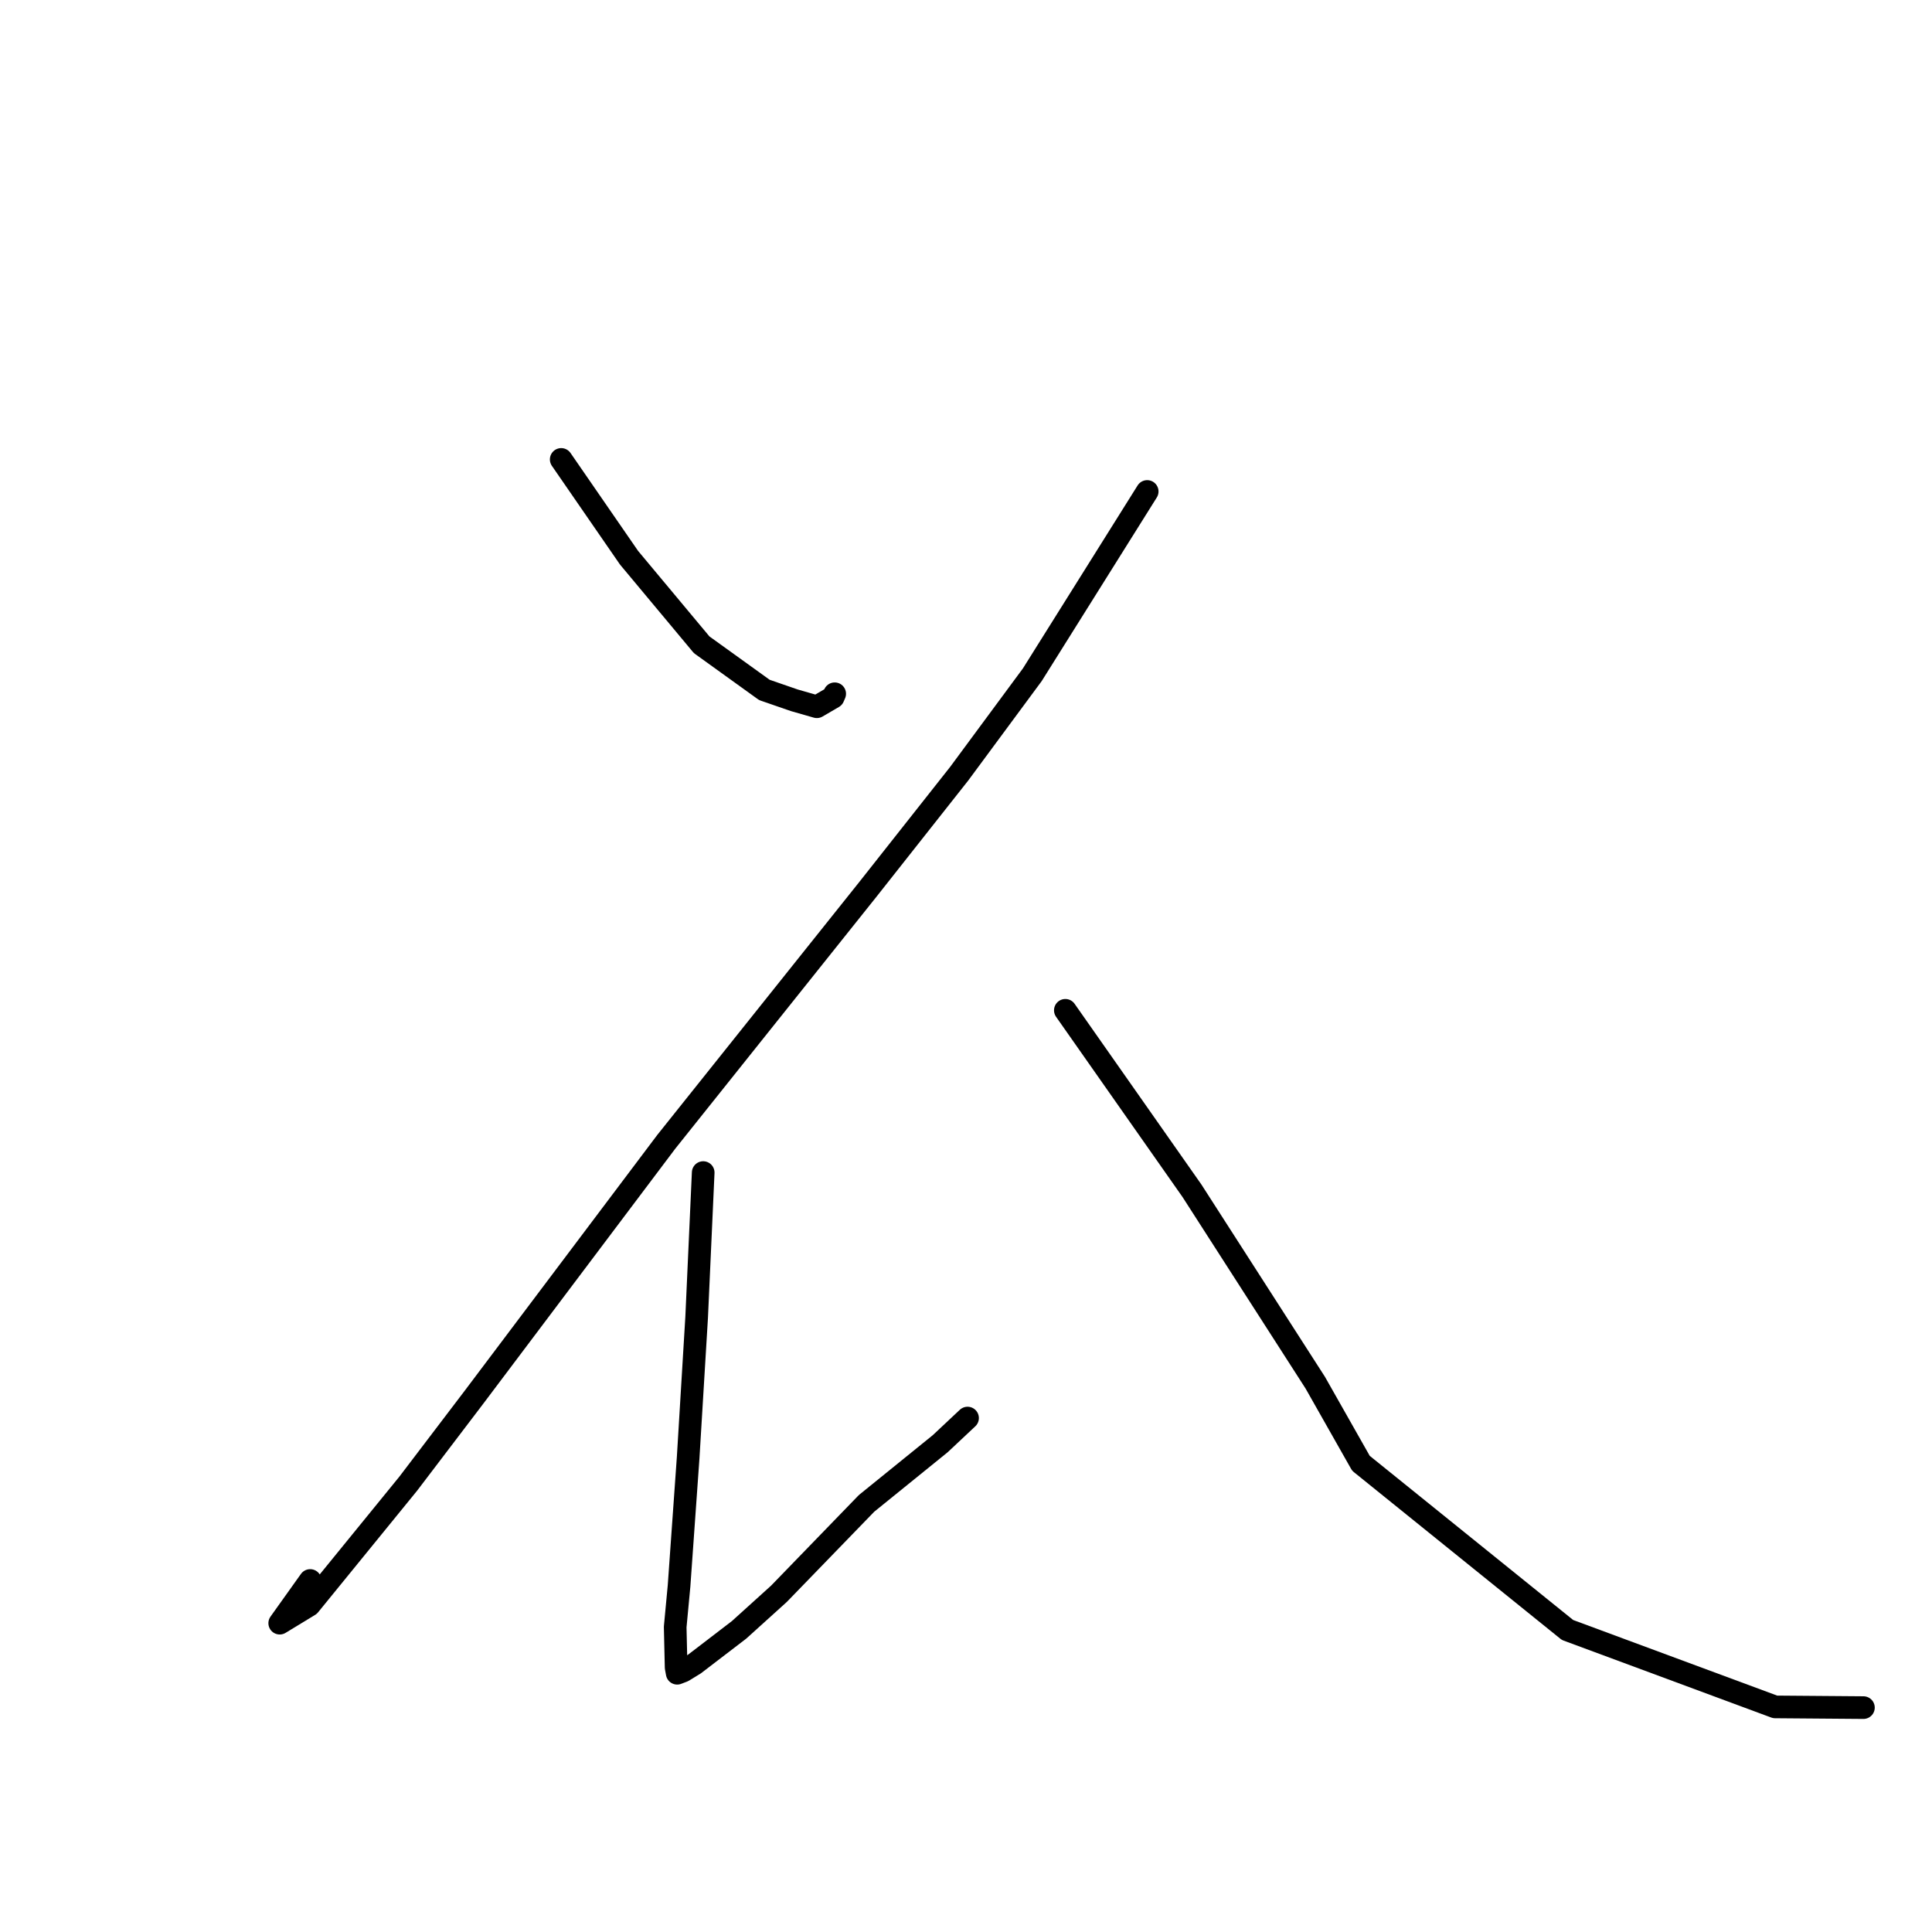 <?xml version="1.0" standalone="no"?>
    <svg width="256" height="256" xmlns="http://www.w3.org/2000/svg" version="1.1">
    <polyline stroke="black" stroke-width="3" stroke-linecap="round" fill="transparent" stroke-linejoin="round" points="74.363 60.876 78.856 67.388 83.35 73.901 92.974 85.436 101.285 91.42 105.239 92.788 108.237 93.648 110.406 92.382 110.602 91.927 " />
        <polyline stroke="black" stroke-width="3" stroke-linecap="round" fill="transparent" stroke-linejoin="round" points="152.01 65.122 144.4 77.262 136.79 89.402 127.083 102.54 114.999 117.844 88.285 151.296 62.801 185.145 54.087 196.602 40.981 212.696 37.064 215.079 41.1 209.422 " />
        <polyline stroke="black" stroke-width="3" stroke-linecap="round" fill="transparent" stroke-linejoin="round" points="93.177 155.372 92.743 164.961 92.31 174.55 91.184 193.143 89.977 210.157 89.466 215.582 89.59 220.953 89.695 221.519 89.727 221.693 89.731 221.714 90.516 221.414 92.022 220.49 97.927 215.966 103.214 211.186 114.823 199.205 124.582 191.301 127.973 188.119 128.206 187.9 " />
        <polyline stroke="black" stroke-width="3" stroke-linecap="round" fill="transparent" stroke-linejoin="round" points="141.163 133.871 149.555 145.831 157.947 157.791 174.276 183.205 180.334 193.895 207.705 215.981 235.214 226.174 246.914 226.267 " />
        </svg>